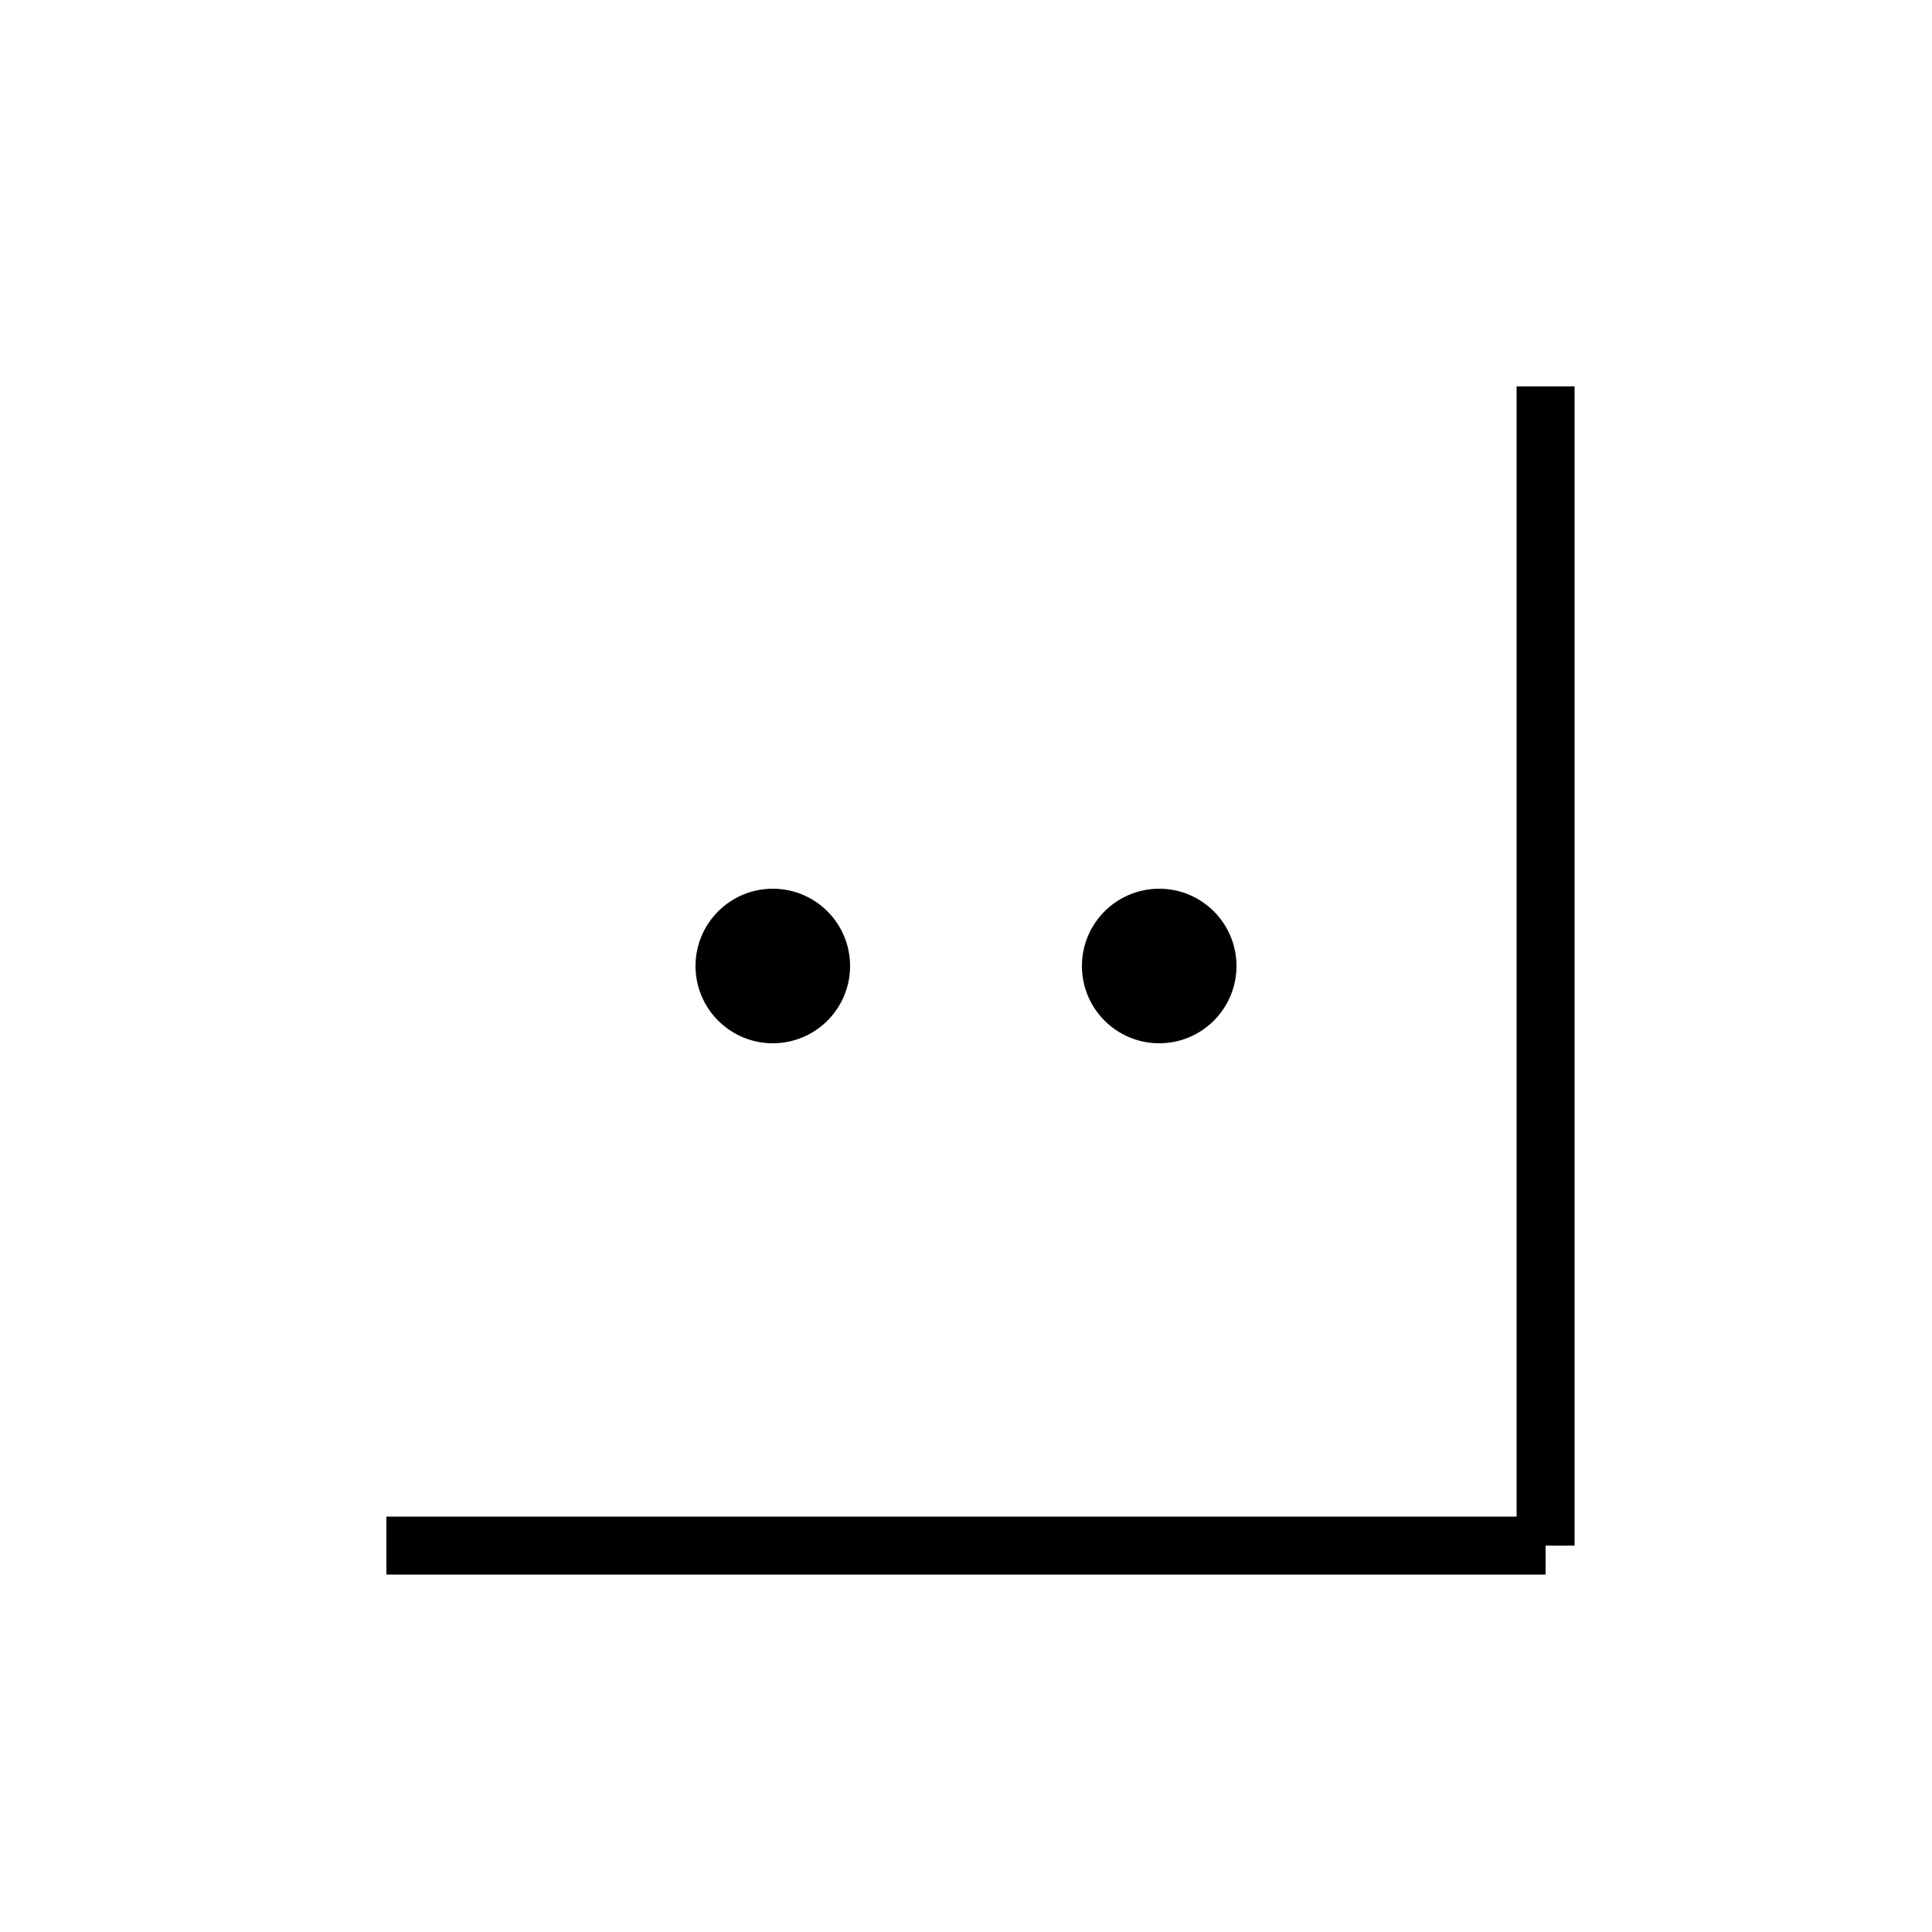 <svg width="100" height="100" viewBox="0 0 100 100" xmlns="http://www.w3.org/2000/svg">
  <!-- E: Middle-middle cell (lines on all four sides) -->
  <line x1="80" y1="20" x2="80" y2="80" stroke="black" stroke-width="3"/>
  <line x1="20" y1="80" x2="80" y2="80" stroke="black" stroke-width="3"/>
  <circle cx="40" cy="50" r="4" fill="black"/>
  <circle cx="60" cy="50" r="4" fill="black"/>
</svg>